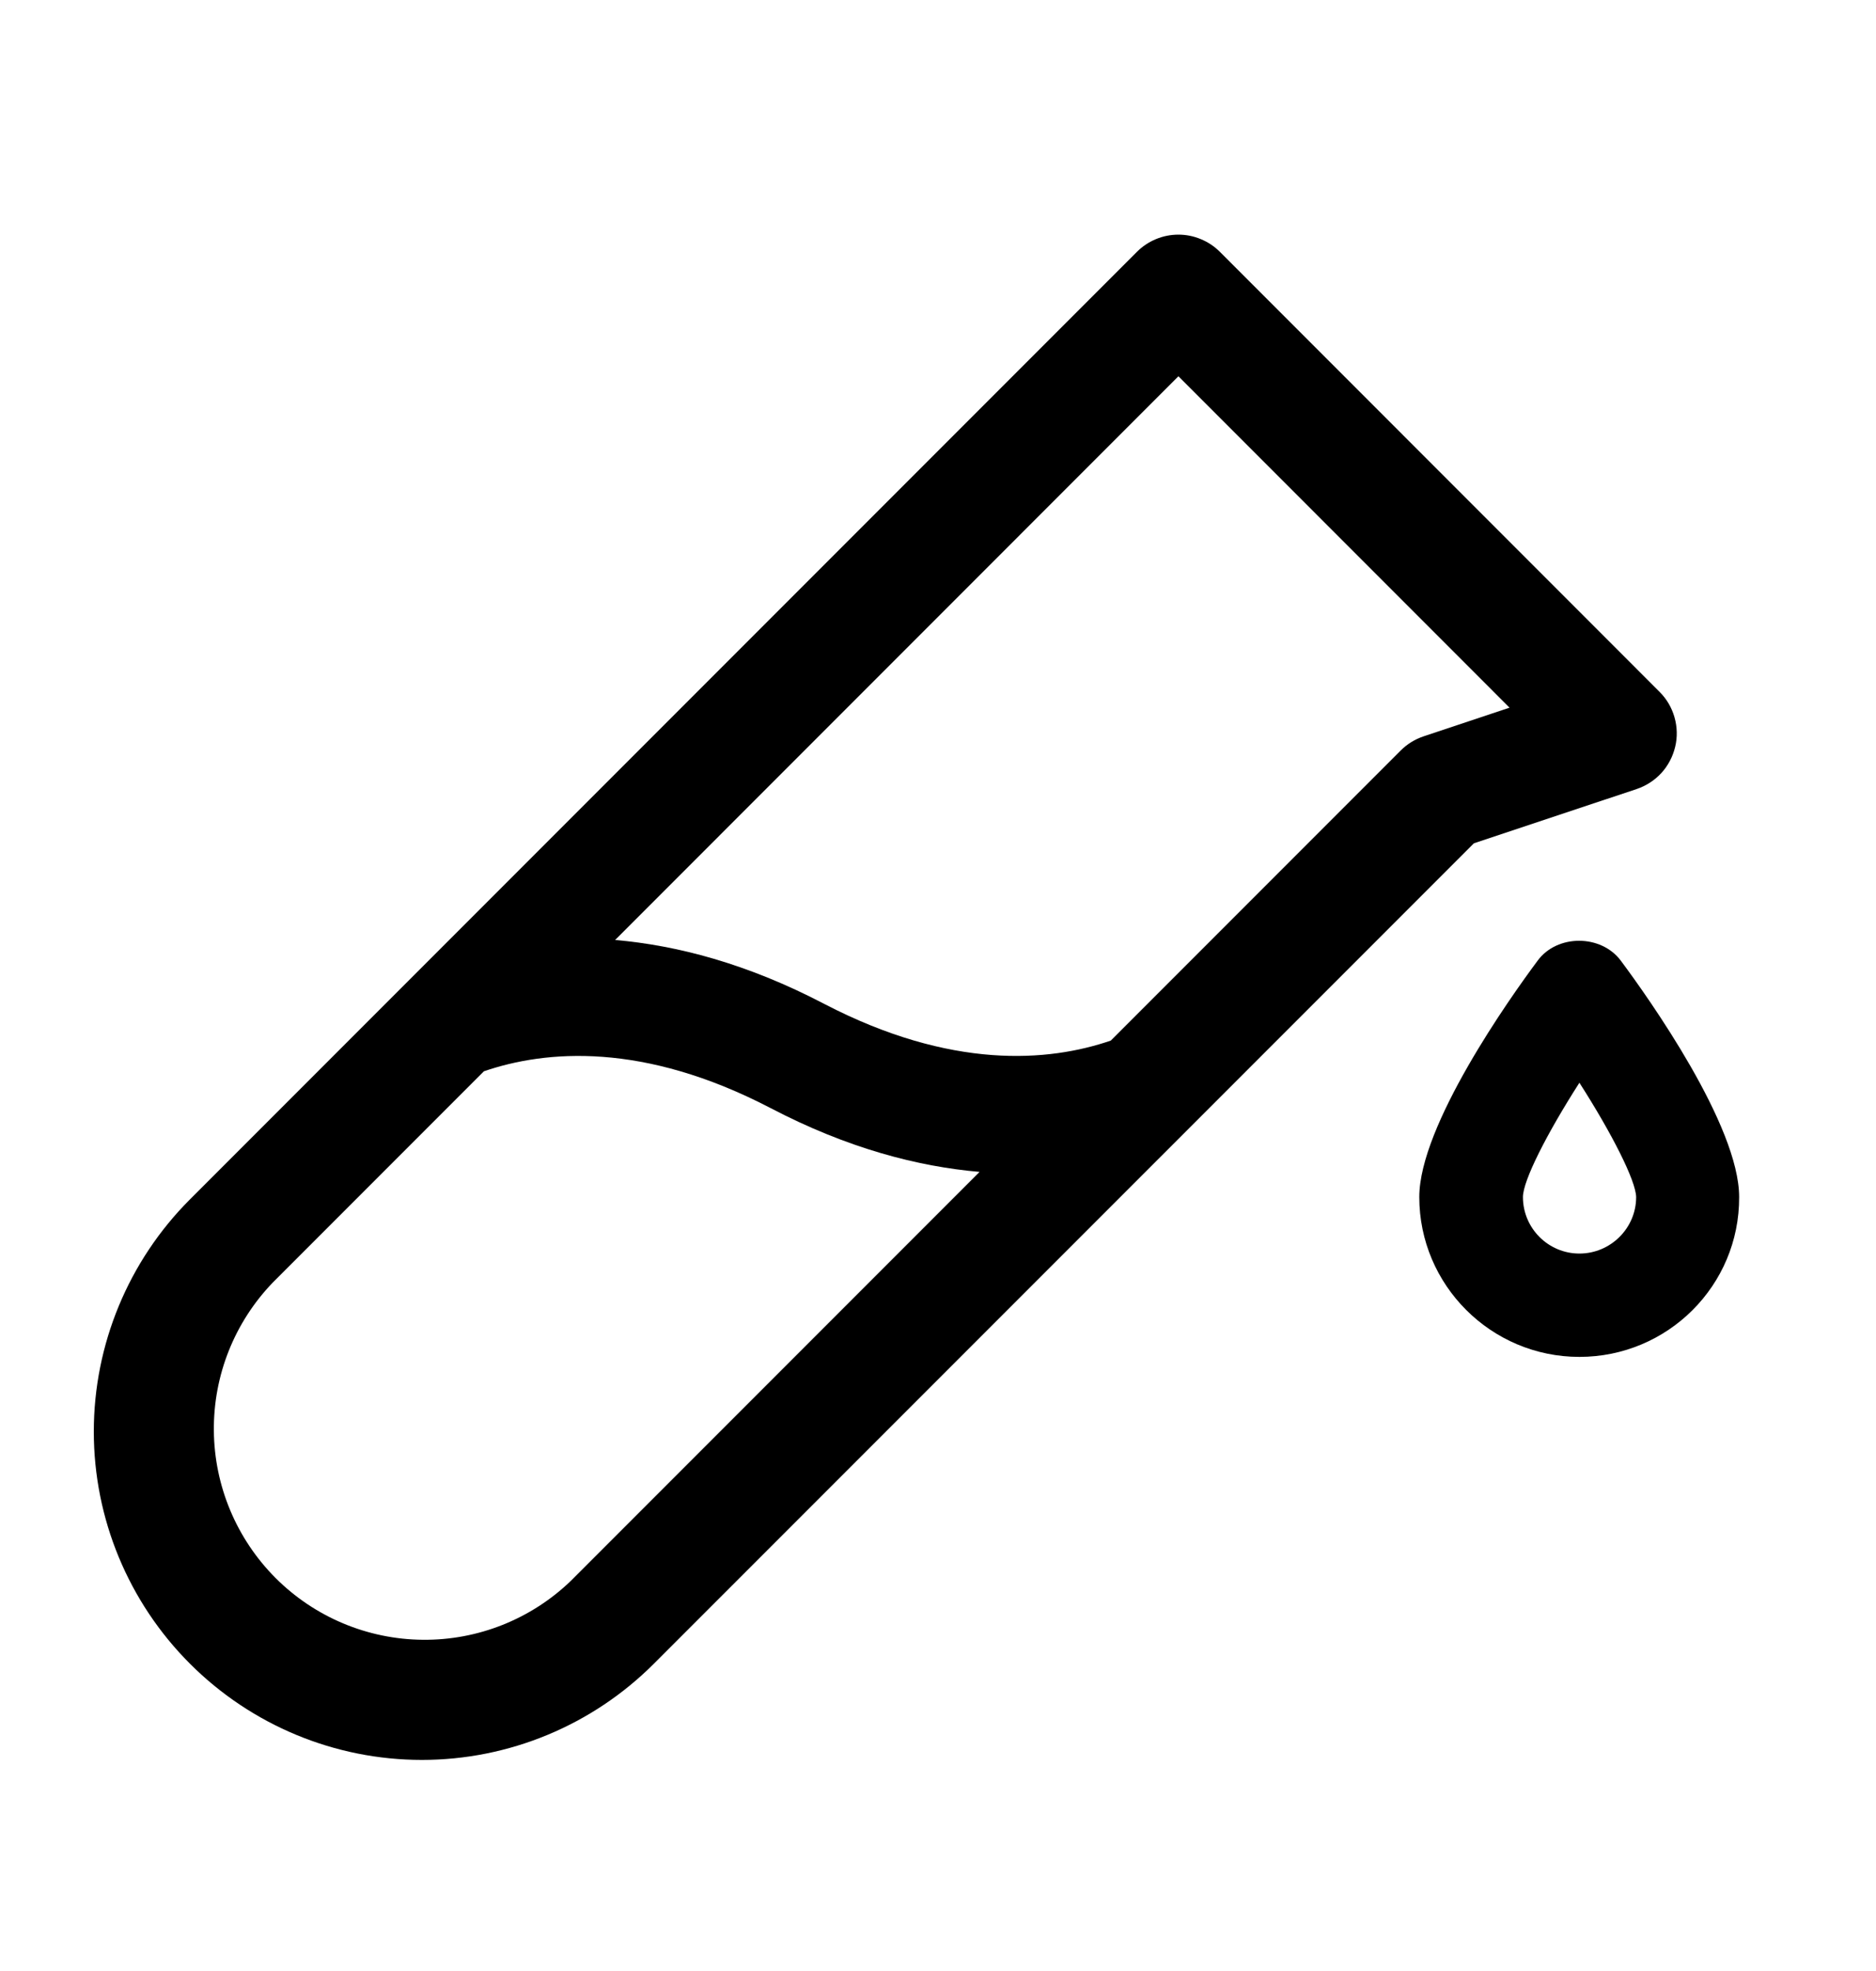 <svg width="20" height="21" viewBox="0 0 20 21" fill="currentColor" xmlns="http://www.w3.org/2000/svg">
    <g id="icon">
        <g id="Vector">
            <path d="M17.692 7.371L13.005 2.683C12.947 2.625 12.878 2.579 12.802 2.548C12.726 2.516 12.645 2.5 12.563 2.5C12.481 2.5 12.399 2.516 12.323 2.548C12.248 2.579 12.179 2.625 12.121 2.683L2.025 12.779C1.369 13.435 1 14.325 1 15.253C1 16.181 1.369 17.07 2.025 17.726C2.681 18.382 3.57 18.751 4.498 18.751C5.426 18.751 6.315 18.382 6.971 17.726L15.713 8.985L17.448 8.407C17.549 8.373 17.64 8.314 17.712 8.236C17.784 8.157 17.834 8.061 17.859 7.957C17.884 7.854 17.881 7.745 17.852 7.643C17.823 7.54 17.768 7.446 17.692 7.371ZM6.087 16.842C5.663 17.251 5.095 17.477 4.507 17.471C3.918 17.466 3.354 17.229 2.938 16.813C2.522 16.396 2.285 15.833 2.28 15.244C2.274 14.655 2.5 14.088 2.909 13.664L5.159 11.414C5.821 11.187 6.858 11.101 8.211 11.804C9.039 12.237 9.788 12.429 10.443 12.486L6.087 16.842ZM15.178 7.845C15.085 7.876 15.002 7.927 14.933 7.996L11.842 11.087C11.18 11.314 10.143 11.4 8.789 10.697C7.961 10.264 7.213 10.072 6.558 10.015L12.563 4.009L16.093 7.54L15.178 7.845Z"
                  fill="currentColor"/>
            <path d="M16.838 14.457C15.896 14.457 15.131 13.692 15.131 12.754C15.131 11.993 16.096 10.633 16.393 10.235C16.6 9.953 17.068 9.953 17.279 10.235C17.576 10.633 18.541 11.992 18.541 12.754C18.545 13.696 17.779 14.457 16.838 14.457ZM16.838 11.536C16.49 12.079 16.236 12.579 16.236 12.754C16.236 13.086 16.506 13.356 16.838 13.356C17.17 13.356 17.443 13.086 17.443 12.754C17.439 12.579 17.186 12.079 16.838 11.536Z"
                  fill="currentColor"/>
        </g>
    </g>
</svg>
